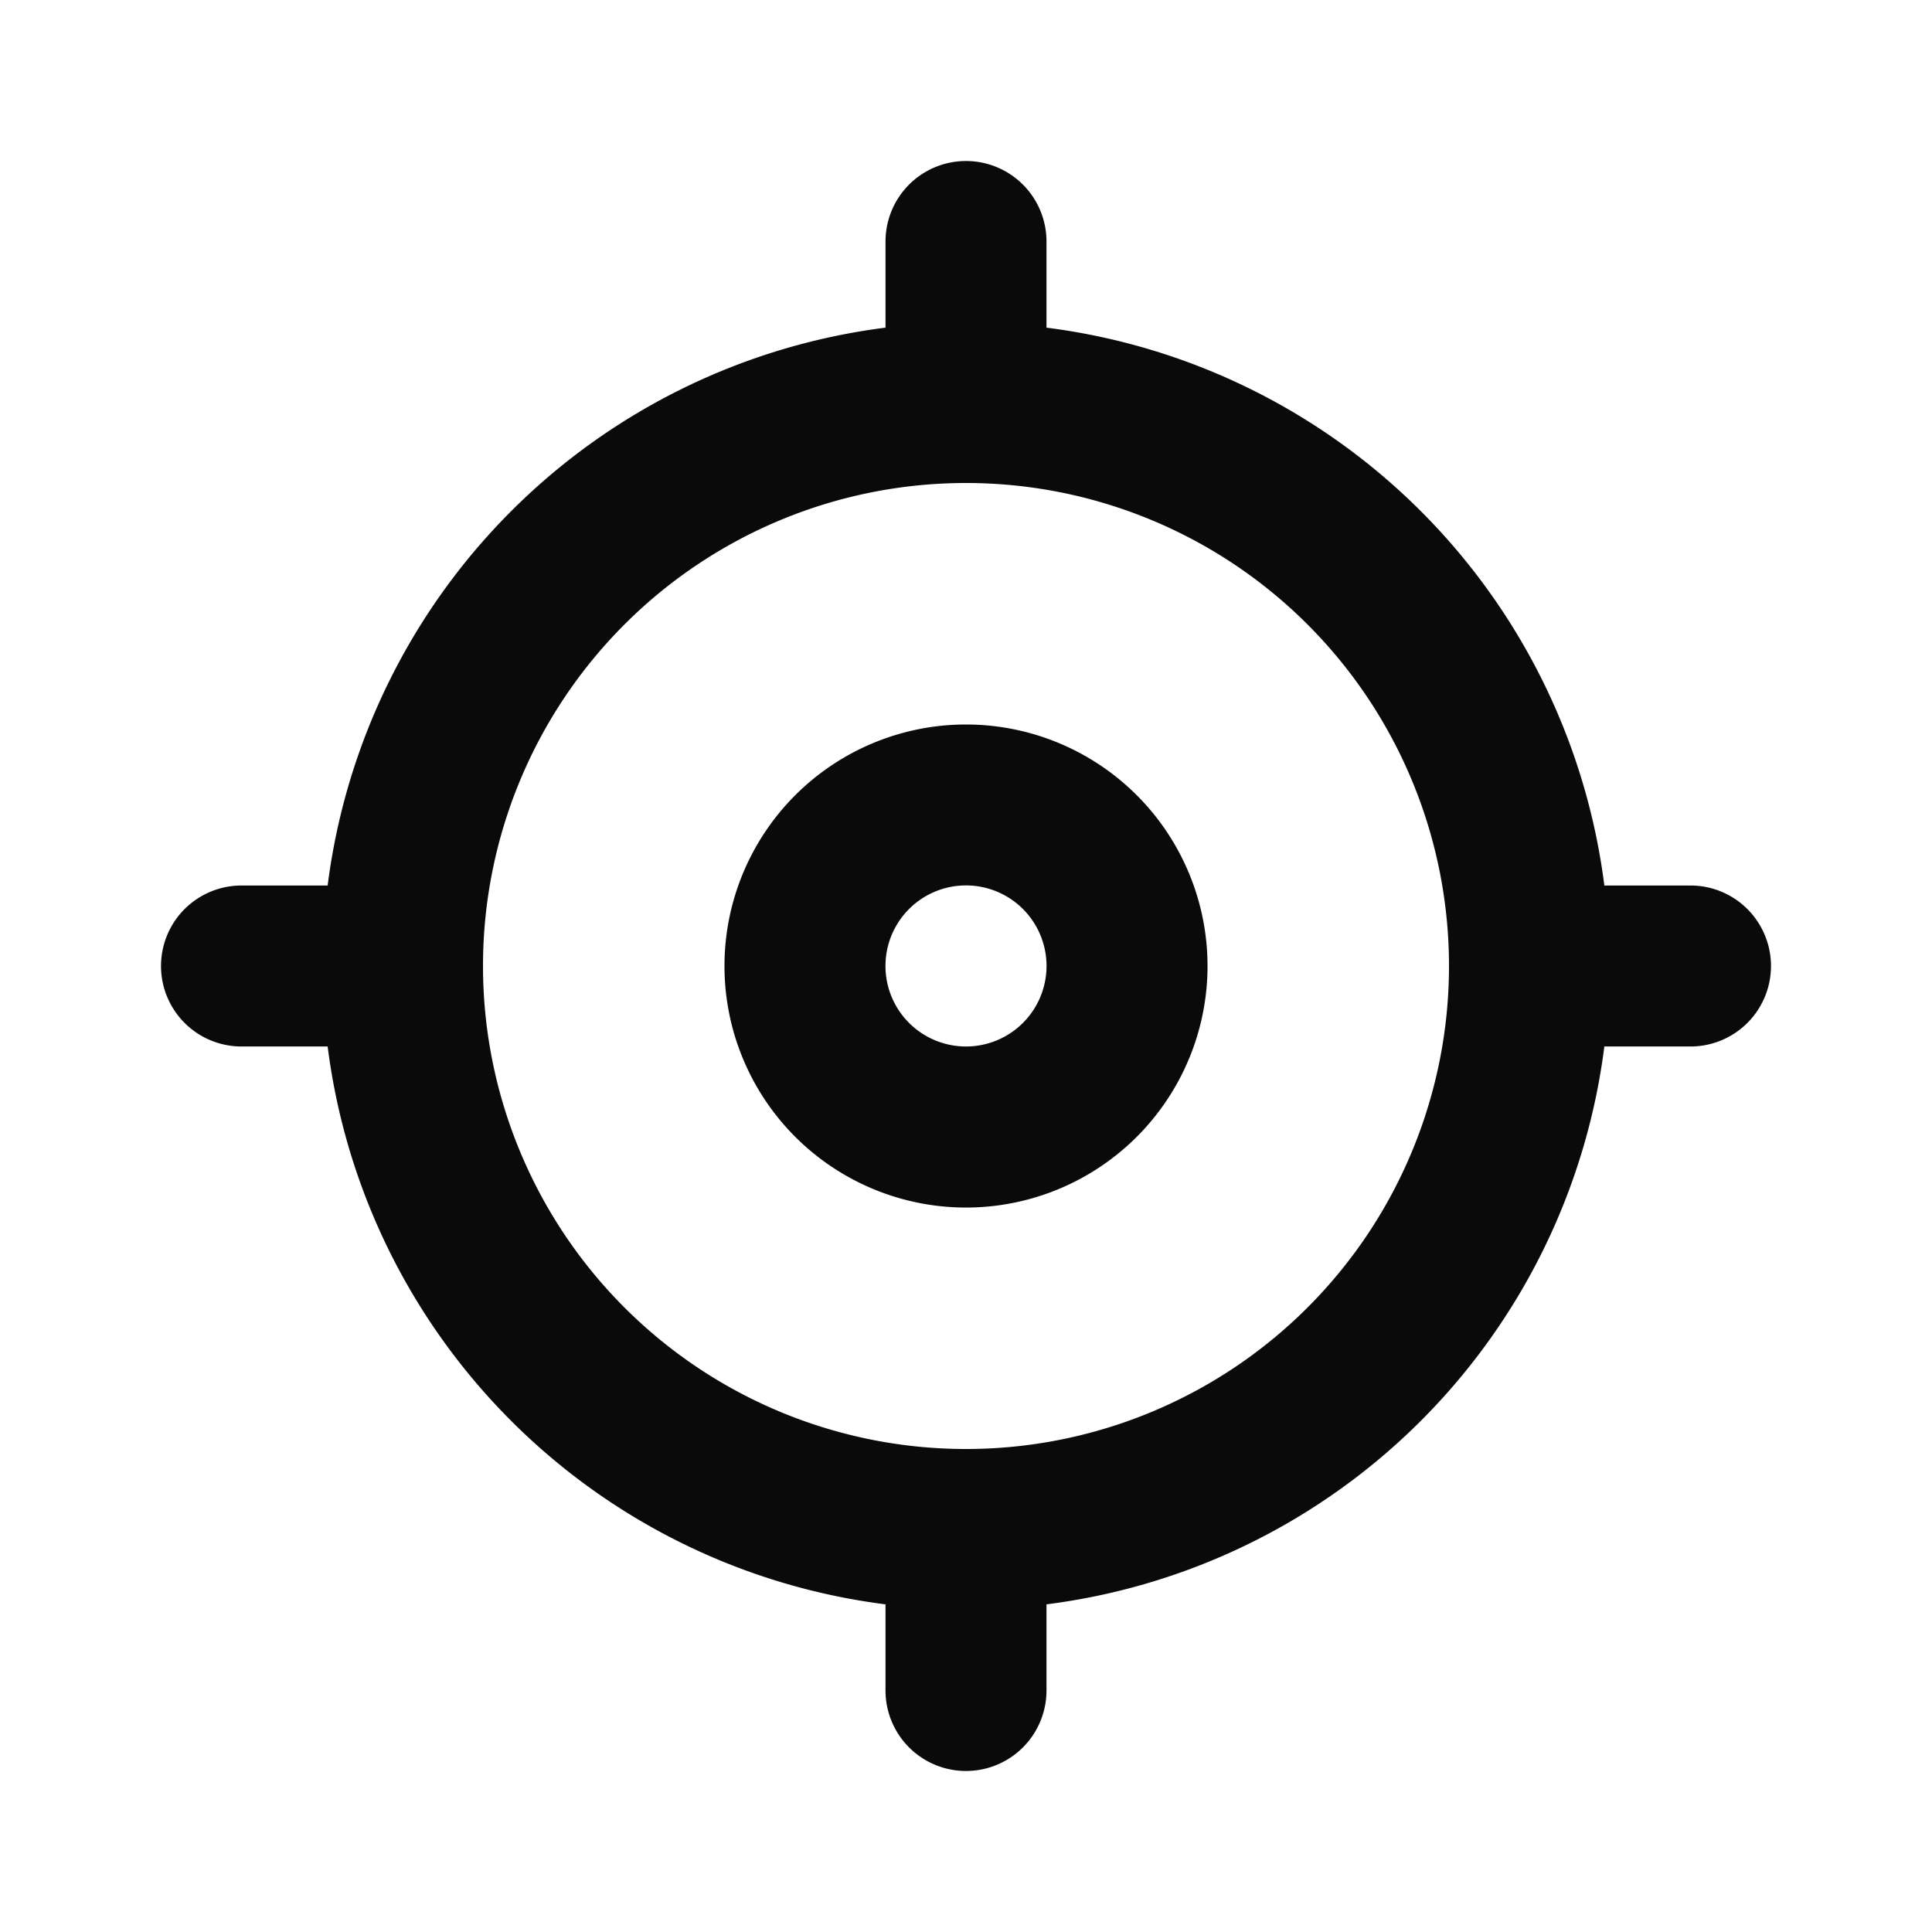 <svg width="44" height="44" fill="none" xmlns="http://www.w3.org/2000/svg"><path d="M38.5 20.167h-1.962A14.667 14.667 0 0 0 23.833 7.462V5.5a1.833 1.833 0 1 0-3.666 0v1.962A14.667 14.667 0 0 0 7.462 20.167H5.5a1.833 1.833 0 1 0 0 3.666h1.962a14.666 14.666 0 0 0 12.705 12.705V38.5a1.833 1.833 0 0 0 3.666 0v-1.962a14.667 14.667 0 0 0 12.705-12.705H38.5a1.833 1.833 0 0 0 0-3.666ZM22 33a11 11 0 1 1 0-22 11 11 0 0 1 0 22Zm0-16.5a5.5 5.5 0 1 0 0 11.001A5.5 5.5 0 0 0 22 16.5Zm0 7.333a1.834 1.834 0 1 1 0-3.668 1.834 1.834 0 0 1 0 3.668Z" fill="#0A0A0B"/></svg>

